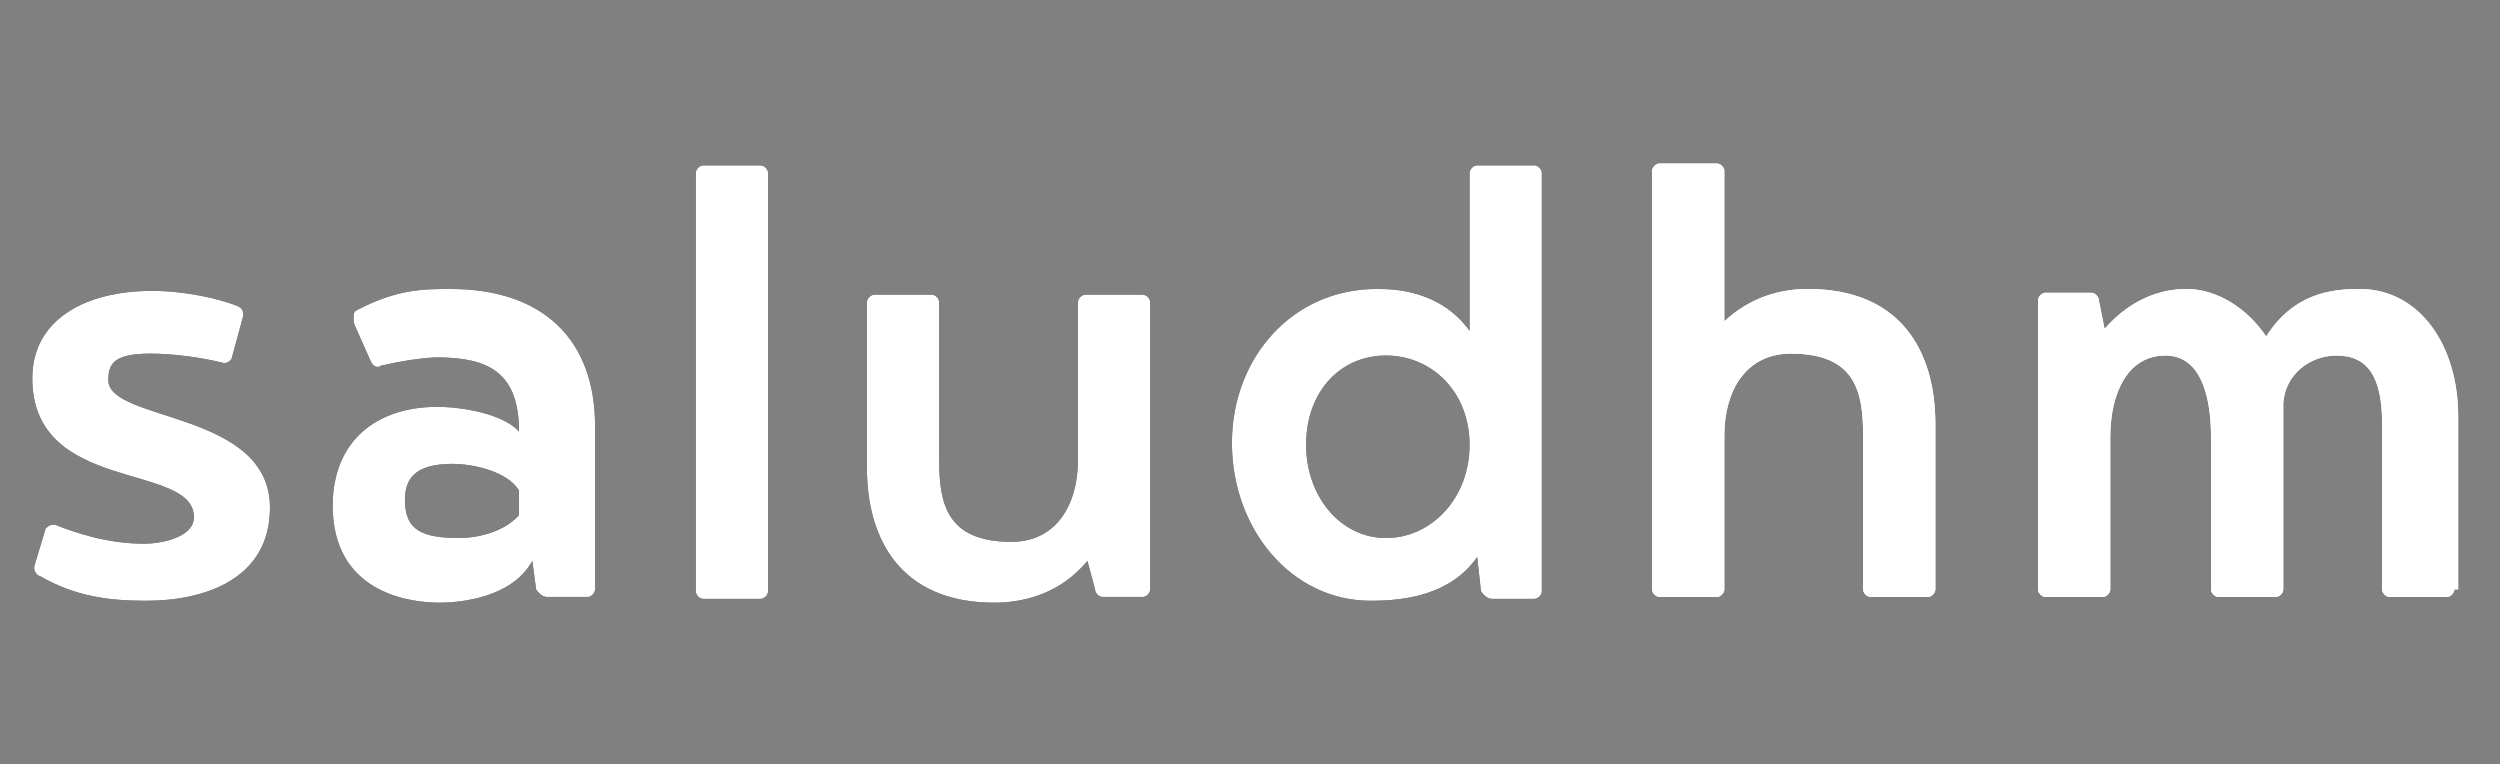 <?xml version="1.0" encoding="UTF-8" standalone="no"?>
<!-- Generator: Adobe Illustrator 19.0.0, SVG Export Plug-In . SVG Version: 6.00 Build 0)  -->

<svg
   xmlns:dc="http://purl.org/dc/elements/1.1/"
   xmlns:cc="http://creativecommons.org/ns#"
   xmlns:rdf="http://www.w3.org/1999/02/22-rdf-syntax-ns#"
   xmlns:svg="http://www.w3.org/2000/svg"
   xmlns="http://www.w3.org/2000/svg"
   xmlns:sodipodi="http://sodipodi.sourceforge.net/DTD/sodipodi-0.dtd"
   xmlns:inkscape="http://www.inkscape.org/namespaces/inkscape"
   version="1.1"
   id="Layer_1"
   x="0px"
   y="0px"
   viewBox="0 0 131.5 40.2"
   style="enable-background:new 0 0 131.5 40.2;"
   xml:space="preserve"
   sodipodi:docname="salud-hm.svg"
   inkscape:version="0.92.3 (2405546, 2018-03-11)"><rect x="0" y="0" width="131.5" height="40.2" fill="#808080" stroke="none"/><defs
   id="defs24" /><sodipodi:namedview
   pagecolor="#ffffff"
   bordercolor="#666666"
   borderopacity="1"
   objecttolerance="10"
   gridtolerance="10"
   guidetolerance="10"
   inkscape:pageopacity="0"
   inkscape:pageshadow="2"
   inkscape:window-width="1782"
   inkscape:window-height="821"
   id="namedview22"
   showgrid="false"
   inkscape:zoom="2.6920152"
   inkscape:cx="67.235876"
   inkscape:cy="20.1"
   inkscape:window-x="0"
   inkscape:window-y="39"
   inkscape:window-maximized="0"
   inkscape:current-layer="XMLID_119_" />
<style
   type="text/css"
   id="style2">
	.st0{fill:#fff;}
	.st1{fill:#fff;}
</style>
<g
   id="XMLID_1_">
	<g
   id="XMLID_136_">
		<path
   id="XMLID_152_"
   d="M1.8,29.9c0,0,0-0.1,0-0.1l0.6-2c0.2-0.2,0.3-0.2,0.5-0.2c1,0.4,2.7,1,4.7,1c0.8,0,2.6-0.3,2.6-1.4    c0-2.9-8.5-1.2-8.5-7.3c0-3.1,2.8-4.6,6.3-4.6c1.7,0,3.5,0.4,4.5,0.8c0.2,0.1,0.3,0.2,0.3,0.5l-0.6,2.2c0,0.1-0.2,0.3-0.4,0.3    c-1.2-0.3-2.7-0.5-3.9-0.5c-2,0-2.2,0.6-2.2,1.4c0,2.2,8.5,1.6,8.5,6.7c0,3.8-3.5,4.9-6.5,4.9c-1.9,0-3.7-0.2-5.6-1.3    C2,30.3,1.8,30.1,1.8,29.9z" />
		<path
   id="XMLID_148_"
   d="M28,29.5c-1.2,2.2-4.5,2.2-4.9,2.2c-1.7,0-5.6-0.6-5.6-5.1c0-3.4,2.3-5.2,5.5-5.2c1.4,0,3.5,0.4,4.3,1.3    c0-3.1-1.6-3.9-4.3-3.9c-0.4,0-1.5,0.1-2.8,0.4c-0.2,0-0.2,0.1-0.3,0.1c-0.2,0-0.3-0.1-0.4-0.3l-0.8-1.8c-0.1-0.2-0.1-0.3-0.1-0.5    c0-0.2,0-0.3,0.2-0.4c2.1-1.1,3.5-1.1,4.9-1.1c4.9,0,7.6,2.7,7.6,7.2V31c0,0.2-0.2,0.4-0.4,0.4h-2.1c-0.2,0-0.4-0.1-0.6-0.4    L28,29.5z M27.3,27.1v-1.3c-0.6-1-2.4-1.4-3.5-1.4c-2,0-2.5,0.8-2.5,1.9c0,1.6,0.9,2,2.9,2C24.6,28.3,26.3,28.2,27.3,27.1z" />
		<path
   id="XMLID_146_"
   d="M36.6,9.1c0-0.2,0.2-0.4,0.4-0.4h3c0.2,0,0.4,0.2,0.4,0.4v22c0,0.2-0.2,0.4-0.4,0.4h-3    c-0.2,0-0.4-0.2-0.4-0.4V9.1z" />
		<path
   id="XMLID_144_"
   d="M57.2,29.5c-1.4,1.7-3.3,2.2-4.9,2.2c-4.9,0-6.7-3.3-6.7-7.1v-8.7c0-0.2,0.2-0.4,0.4-0.4h3    c0.2,0,0.4,0.2,0.4,0.4v8.3c0,2.3,0.4,4.3,3.8,4.3c2.4,0,3.5-2,3.5-4.3v-8.3c0-0.2,0.2-0.4,0.4-0.4h3c0.2,0,0.4,0.2,0.4,0.4V31    c0,0.2-0.2,0.4-0.4,0.4H58c-0.2,0-0.4-0.2-0.4-0.4L57.2,29.5z" />
		<path
   id="XMLID_141_"
   d="M77.7,29.3c-1.4,2-3.8,2.3-5.6,2.3c-4.2,0-7.3-3.8-7.3-8.3c0-4.5,3.2-8.1,7.6-8.1c0.8,0,3.3,0,4.9,2.2    V9.1c0-0.2,0.2-0.4,0.4-0.4h3c0.2,0,0.4,0.2,0.4,0.4v22c0,0.2-0.2,0.4-0.4,0.4h-2.2c-0.2,0-0.4-0.1-0.6-0.4L77.7,29.3z M77.3,23.4    c0-2.8-2-4.7-4.4-4.7c-2.4,0-4.2,1.9-4.2,4.7c0,2.7,1.8,4.9,4.2,4.9C75.3,28.3,77.3,26.2,77.3,23.4z" />
		<path
   id="XMLID_139_"
   class="st0"
   d="M90.7,16.9c1.4-1.3,3-1.7,4.4-1.7c4.9,0,6.7,3.3,6.7,7.1V31c0,0.2-0.2,0.4-0.4,0.4h-3    c-0.2,0-0.4-0.2-0.4-0.4v-8.1c0-2.3-0.4-4.3-3.8-4.3c-2.4,0-3.5,2-3.5,4.3V31c0,0.2-0.2,0.4-0.4,0.4h-3c-0.2,0-0.4-0.2-0.4-0.4    v-22c0-0.2,0.2-0.4,0.4-0.4h3c0.2,0,0.4,0.2,0.4,0.4V16.9z" />
		<path
   id="XMLID_137_"
   class="st0"
   d="M129.1,31c0,0.2-0.2,0.4-0.4,0.4h-3c-0.2,0-0.4-0.2-0.4-0.4v-8.7c0-2.4-0.7-3.6-2.4-3.6    c-1.4,0-2.7,1-2.8,2.5c0,0.4,0,0.8,0,1.2V31c0,0.2-0.2,0.4-0.4,0.4h-3c-0.2,0-0.4-0.2-0.4-0.4V23c0-2.3-0.6-4.3-2.4-4.3    c-2,0-2.9,2-2.9,4.3V31c0,0.2-0.2,0.4-0.4,0.4h-3c-0.2,0-0.4-0.2-0.4-0.4V15.8c0-0.2,0.2-0.4,0.4-0.4h2.4c0.2,0,0.4,0.2,0.4,0.4    l0.3,1.5c1.4-1.6,3-2.1,4.3-2.1c1.6,0,3.2,1,4.2,2.5c1.4-2.2,3.3-2.5,4.9-2.5c3.2,0,5.2,3,5.2,6.7V31z" />
	</g>
	<g
   id="XMLID_119_">
		<path
   id="XMLID_134_"
   class="st1"
   d="M1.8,29.9c0,0,0-0.1,0-0.1l0.6-2c0.2-0.2,0.3-0.2,0.5-0.2c1,0.4,2.7,1,4.7,1    c0.8,0,2.6-0.3,2.6-1.4c0-2.9-8.5-1.2-8.5-7.3c0-3.1,2.8-4.6,6.3-4.6c1.7,0,3.5,0.4,4.5,0.8c0.2,0.1,0.3,0.2,0.3,0.5l-0.6,2.2    c0,0.1-0.2,0.3-0.4,0.3c-1.2-0.3-2.7-0.5-3.9-0.5c-2,0-2.2,0.6-2.2,1.4c0,2.2,8.5,1.6,8.5,6.7c0,3.8-3.5,4.9-6.5,4.9    c-1.9,0-3.7-0.2-5.6-1.3C2,30.3,1.8,30.1,1.8,29.9z" />
		<path
   id="XMLID_131_"
   class="st1"
   d="M28,29.5c-1.2,2.2-4.5,2.2-4.9,2.2c-1.7,0-5.6-0.6-5.6-5.1c0-3.4,2.3-5.2,5.5-5.2    c1.4,0,3.5,0.4,4.3,1.3c0-3.1-1.6-3.9-4.3-3.9c-0.4,0-1.5,0.1-2.8,0.4c-0.2,0-0.2,0.1-0.3,0.1c-0.2,0-0.3-0.1-0.4-0.3l-0.8-1.8    c-0.1-0.2-0.1-0.3-0.1-0.5c0-0.2,0-0.3,0.2-0.4c2.1-1.1,3.5-1.1,4.9-1.1c4.9,0,7.6,2.7,7.6,7.2V31c0,0.2-0.2,0.4-0.4,0.4h-2.1    c-0.2,0-0.4-0.1-0.6-0.4L28,29.5z M27.3,27.1v-1.3c-0.6-1-2.4-1.4-3.5-1.4c-2,0-2.5,0.8-2.5,1.9c0,1.6,0.9,2,2.9,2    C24.6,28.3,26.3,28.2,27.3,27.1z" />
		<path
   id="XMLID_129_"
   class="st1"
   d="M36.6,9.1c0-0.2,0.2-0.4,0.4-0.4h3c0.2,0,0.4,0.2,0.4,0.4v22c0,0.2-0.2,0.4-0.4,0.4h-3    c-0.2,0-0.4-0.2-0.4-0.4V9.1z" />
		<path
   id="XMLID_127_"
   class="st1"
   d="M57.2,29.5c-1.4,1.7-3.3,2.2-4.9,2.2c-4.9,0-6.7-3.3-6.7-7.1v-8.7c0-0.2,0.2-0.4,0.4-0.4h3    c0.2,0,0.4,0.2,0.4,0.4v8.3c0,2.3,0.4,4.3,3.8,4.3c2.4,0,3.5-2,3.5-4.3v-8.3c0-0.2,0.2-0.4,0.4-0.4h3c0.2,0,0.4,0.2,0.4,0.4V31    c0,0.2-0.2,0.4-0.4,0.4H58c-0.2,0-0.4-0.2-0.4-0.4L57.2,29.5z" />
		<path
   id="XMLID_124_"
   class="st1"
   d="M77.7,29.3c-1.4,2-3.8,2.3-5.6,2.3c-4.2,0-7.3-3.8-7.3-8.3c0-4.5,3.2-8.1,7.6-8.1    c0.8,0,3.3,0,4.9,2.2V9.1c0-0.2,0.2-0.4,0.4-0.4h3c0.2,0,0.4,0.2,0.4,0.4v22c0,0.2-0.2,0.4-0.4,0.4h-2.2c-0.2,0-0.4-0.1-0.6-0.4    L77.7,29.3z M77.3,23.4c0-2.8-2-4.7-4.4-4.7c-2.4,0-4.2,1.9-4.2,4.7c0,2.7,1.8,4.9,4.2,4.9C75.3,28.3,77.3,26.2,77.3,23.4z" />
		<path
   id="XMLID_122_"
   class="st1"
   d="M90.7,16.9c1.4-1.3,3-1.7,4.4-1.7c4.9,0,6.7,3.3,6.7,7.1V31c0,0.2-0.2,0.4-0.4,0.4h-3    c-0.2,0-0.4-0.2-0.4-0.4v-8.1c0-2.3-0.4-4.3-3.8-4.3c-2.4,0-3.5,2-3.5,4.3V31c0,0.2-0.2,0.4-0.4,0.4h-3c-0.2,0-0.4-0.2-0.4-0.4    v-22c0-0.2,0.2-0.4,0.4-0.4h3c0.2,0,0.4,0.2,0.4,0.4V16.9z"
   style="fill:#ffffff;fill-opacity:1" />
		<path
   id="XMLID_120_"
   class="st1"
   d="M129.1,31c0,0.2-0.2,0.4-0.4,0.4h-3c-0.2,0-0.4-0.2-0.4-0.4v-8.7c0-2.4-0.7-3.6-2.4-3.6    c-1.4,0-2.7,1-2.8,2.5c0,0.4,0,0.8,0,1.2V31c0,0.2-0.2,0.4-0.4,0.4h-3c-0.2,0-0.4-0.2-0.4-0.4V23c0-2.3-0.6-4.3-2.4-4.3    c-2,0-2.9,2-2.9,4.3V31c0,0.2-0.2,0.4-0.4,0.4h-3c-0.2,0-0.4-0.2-0.4-0.4V15.8c0-0.2,0.2-0.4,0.4-0.4h2.4c0.2,0,0.4,0.2,0.4,0.4    l0.3,1.5c1.4-1.6,3-2.1,4.3-2.1c1.6,0,3.2,1,4.2,2.5c1.4-2.2,3.3-2.5,4.9-2.5c3.2,0,5.2,3,5.2,6.7V31z"
   style="fill:#ffffff;fill-opacity:1" />
	</g>
</g>
</svg>